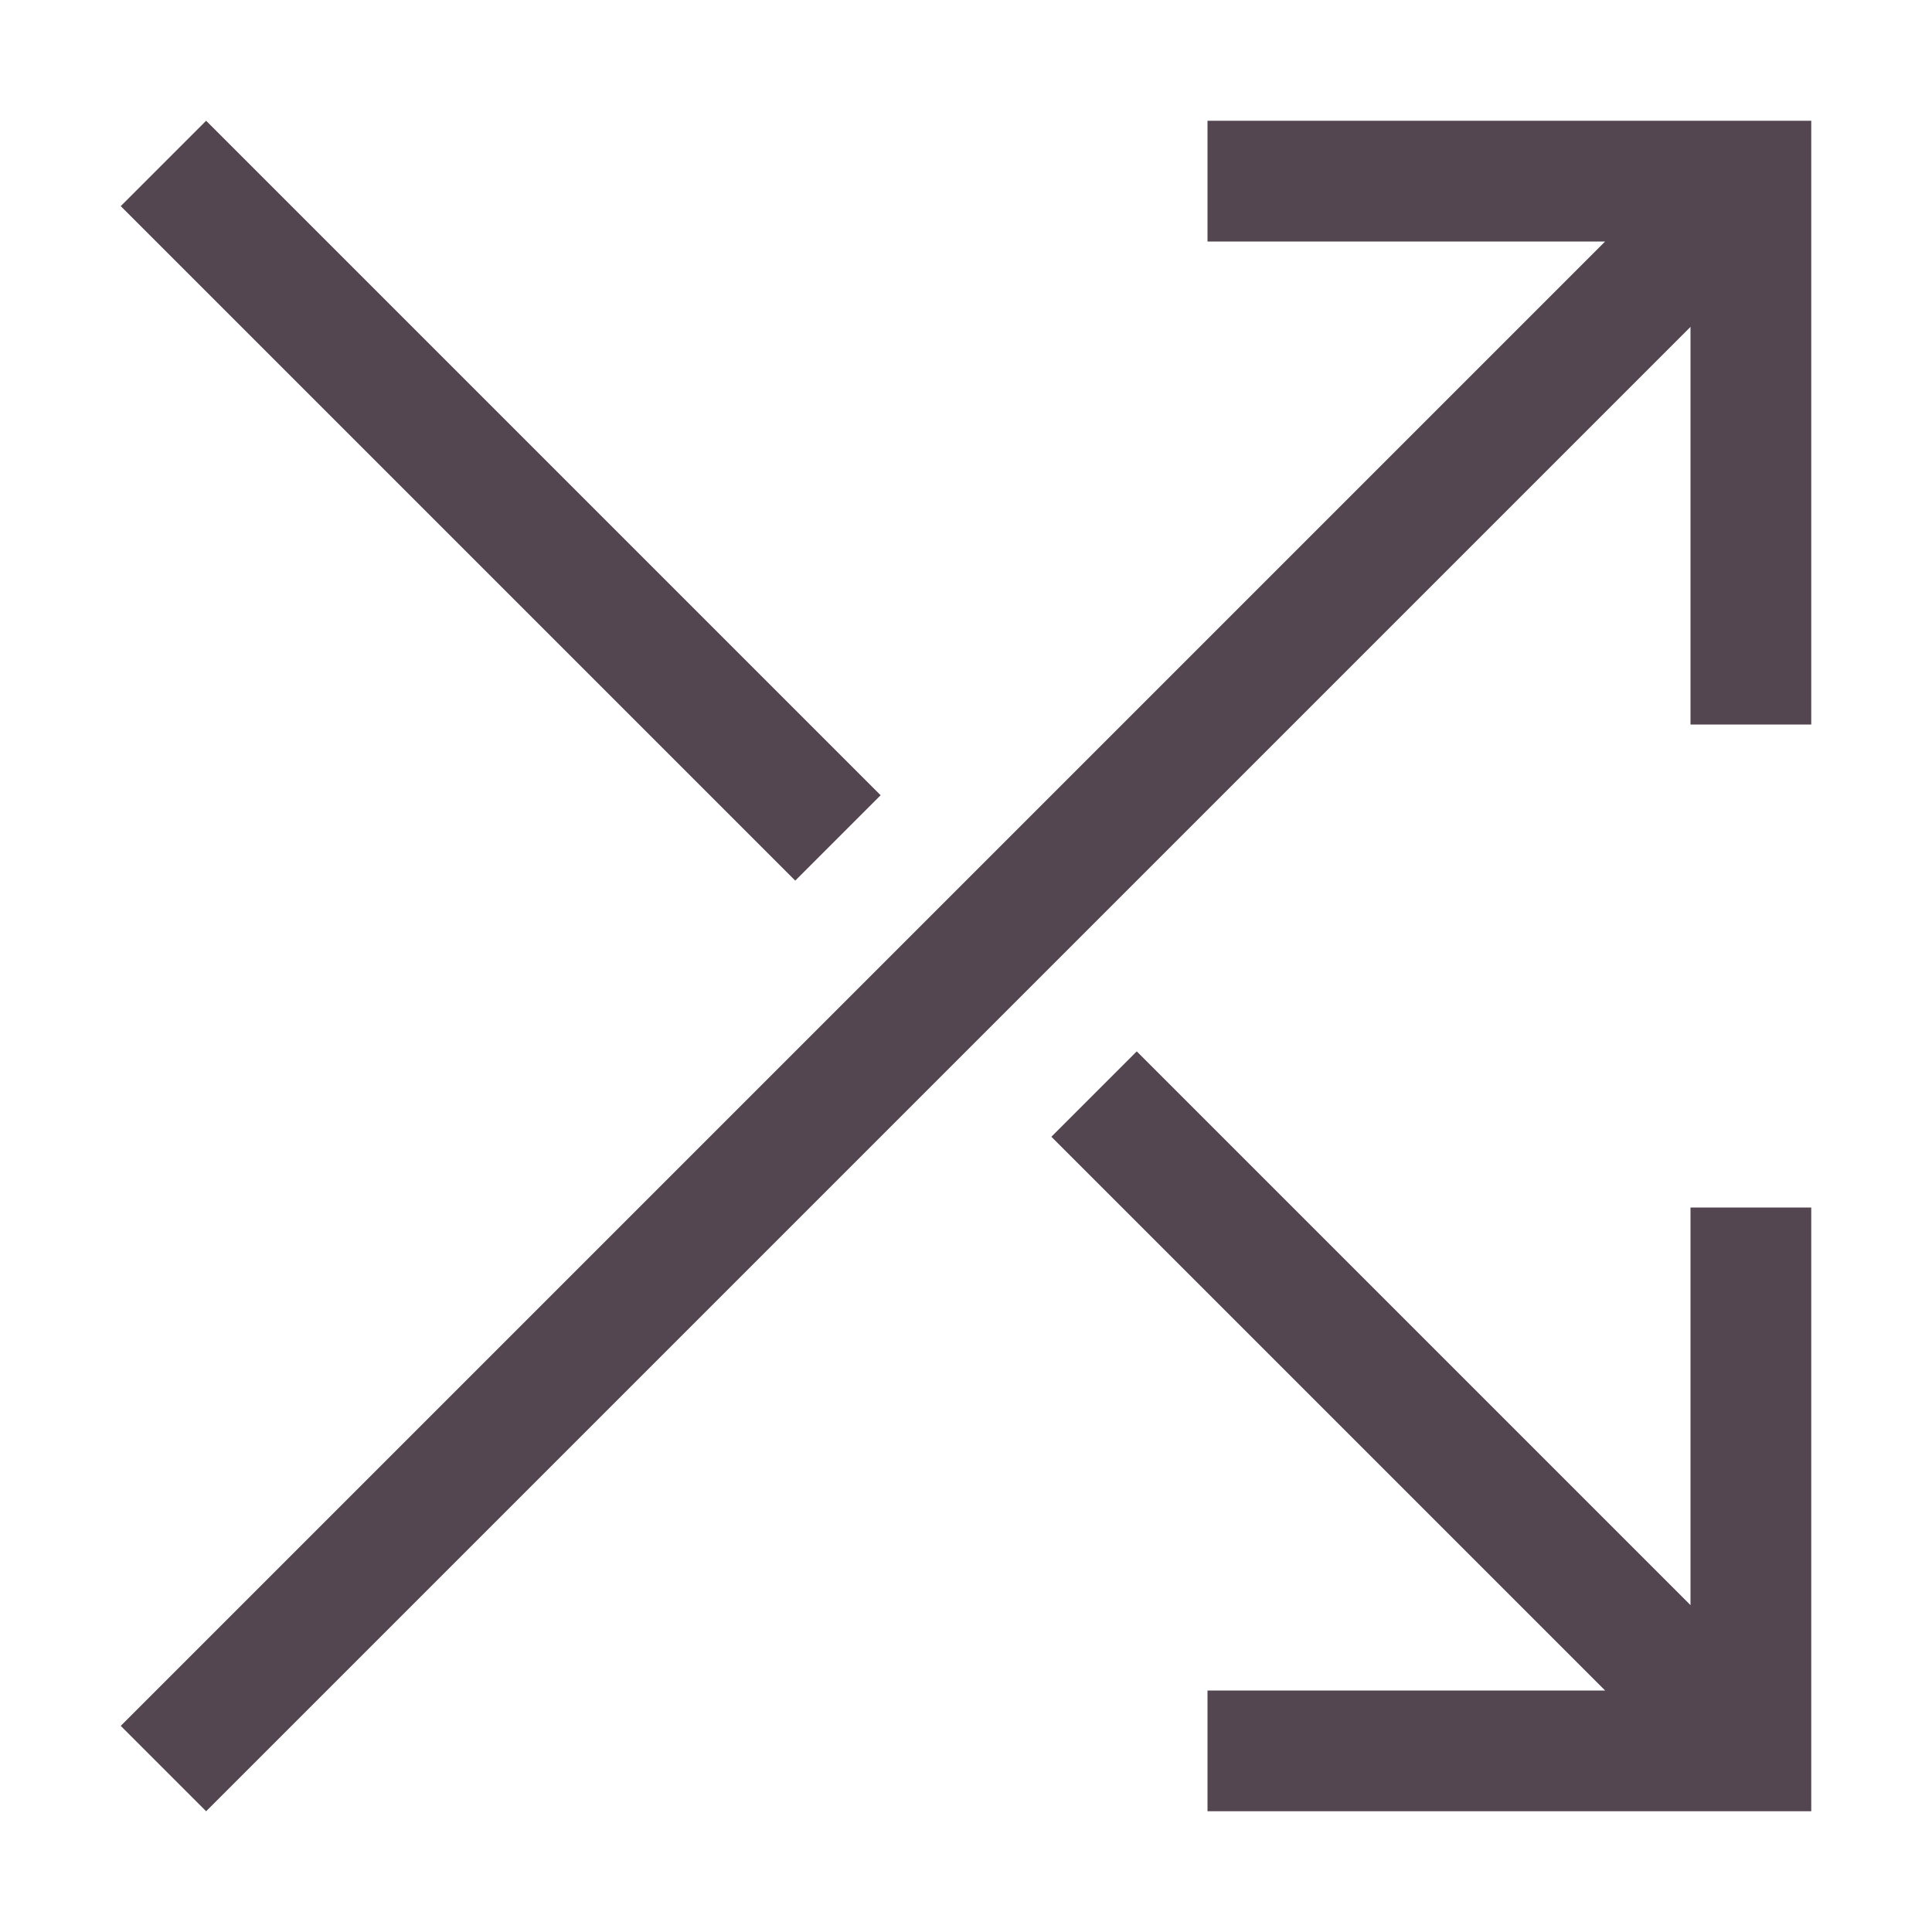 <svg xmlns="http://www.w3.org/2000/svg" viewBox="0 0 16 16" fill="#534650" xmlns:v="https://vecta.io/nano"><path d="M1.707 1L1 1.707l5.586 5.586.707-.707L1.707 1zm7.707 7.707l-.707.707L13.293 14H10v1h4 1v-1-4h-1v3.293L9.414 8.707zM1 14.293L13.293 2H10V1h5v5h-1V2.707L1.707 15z"/></svg>